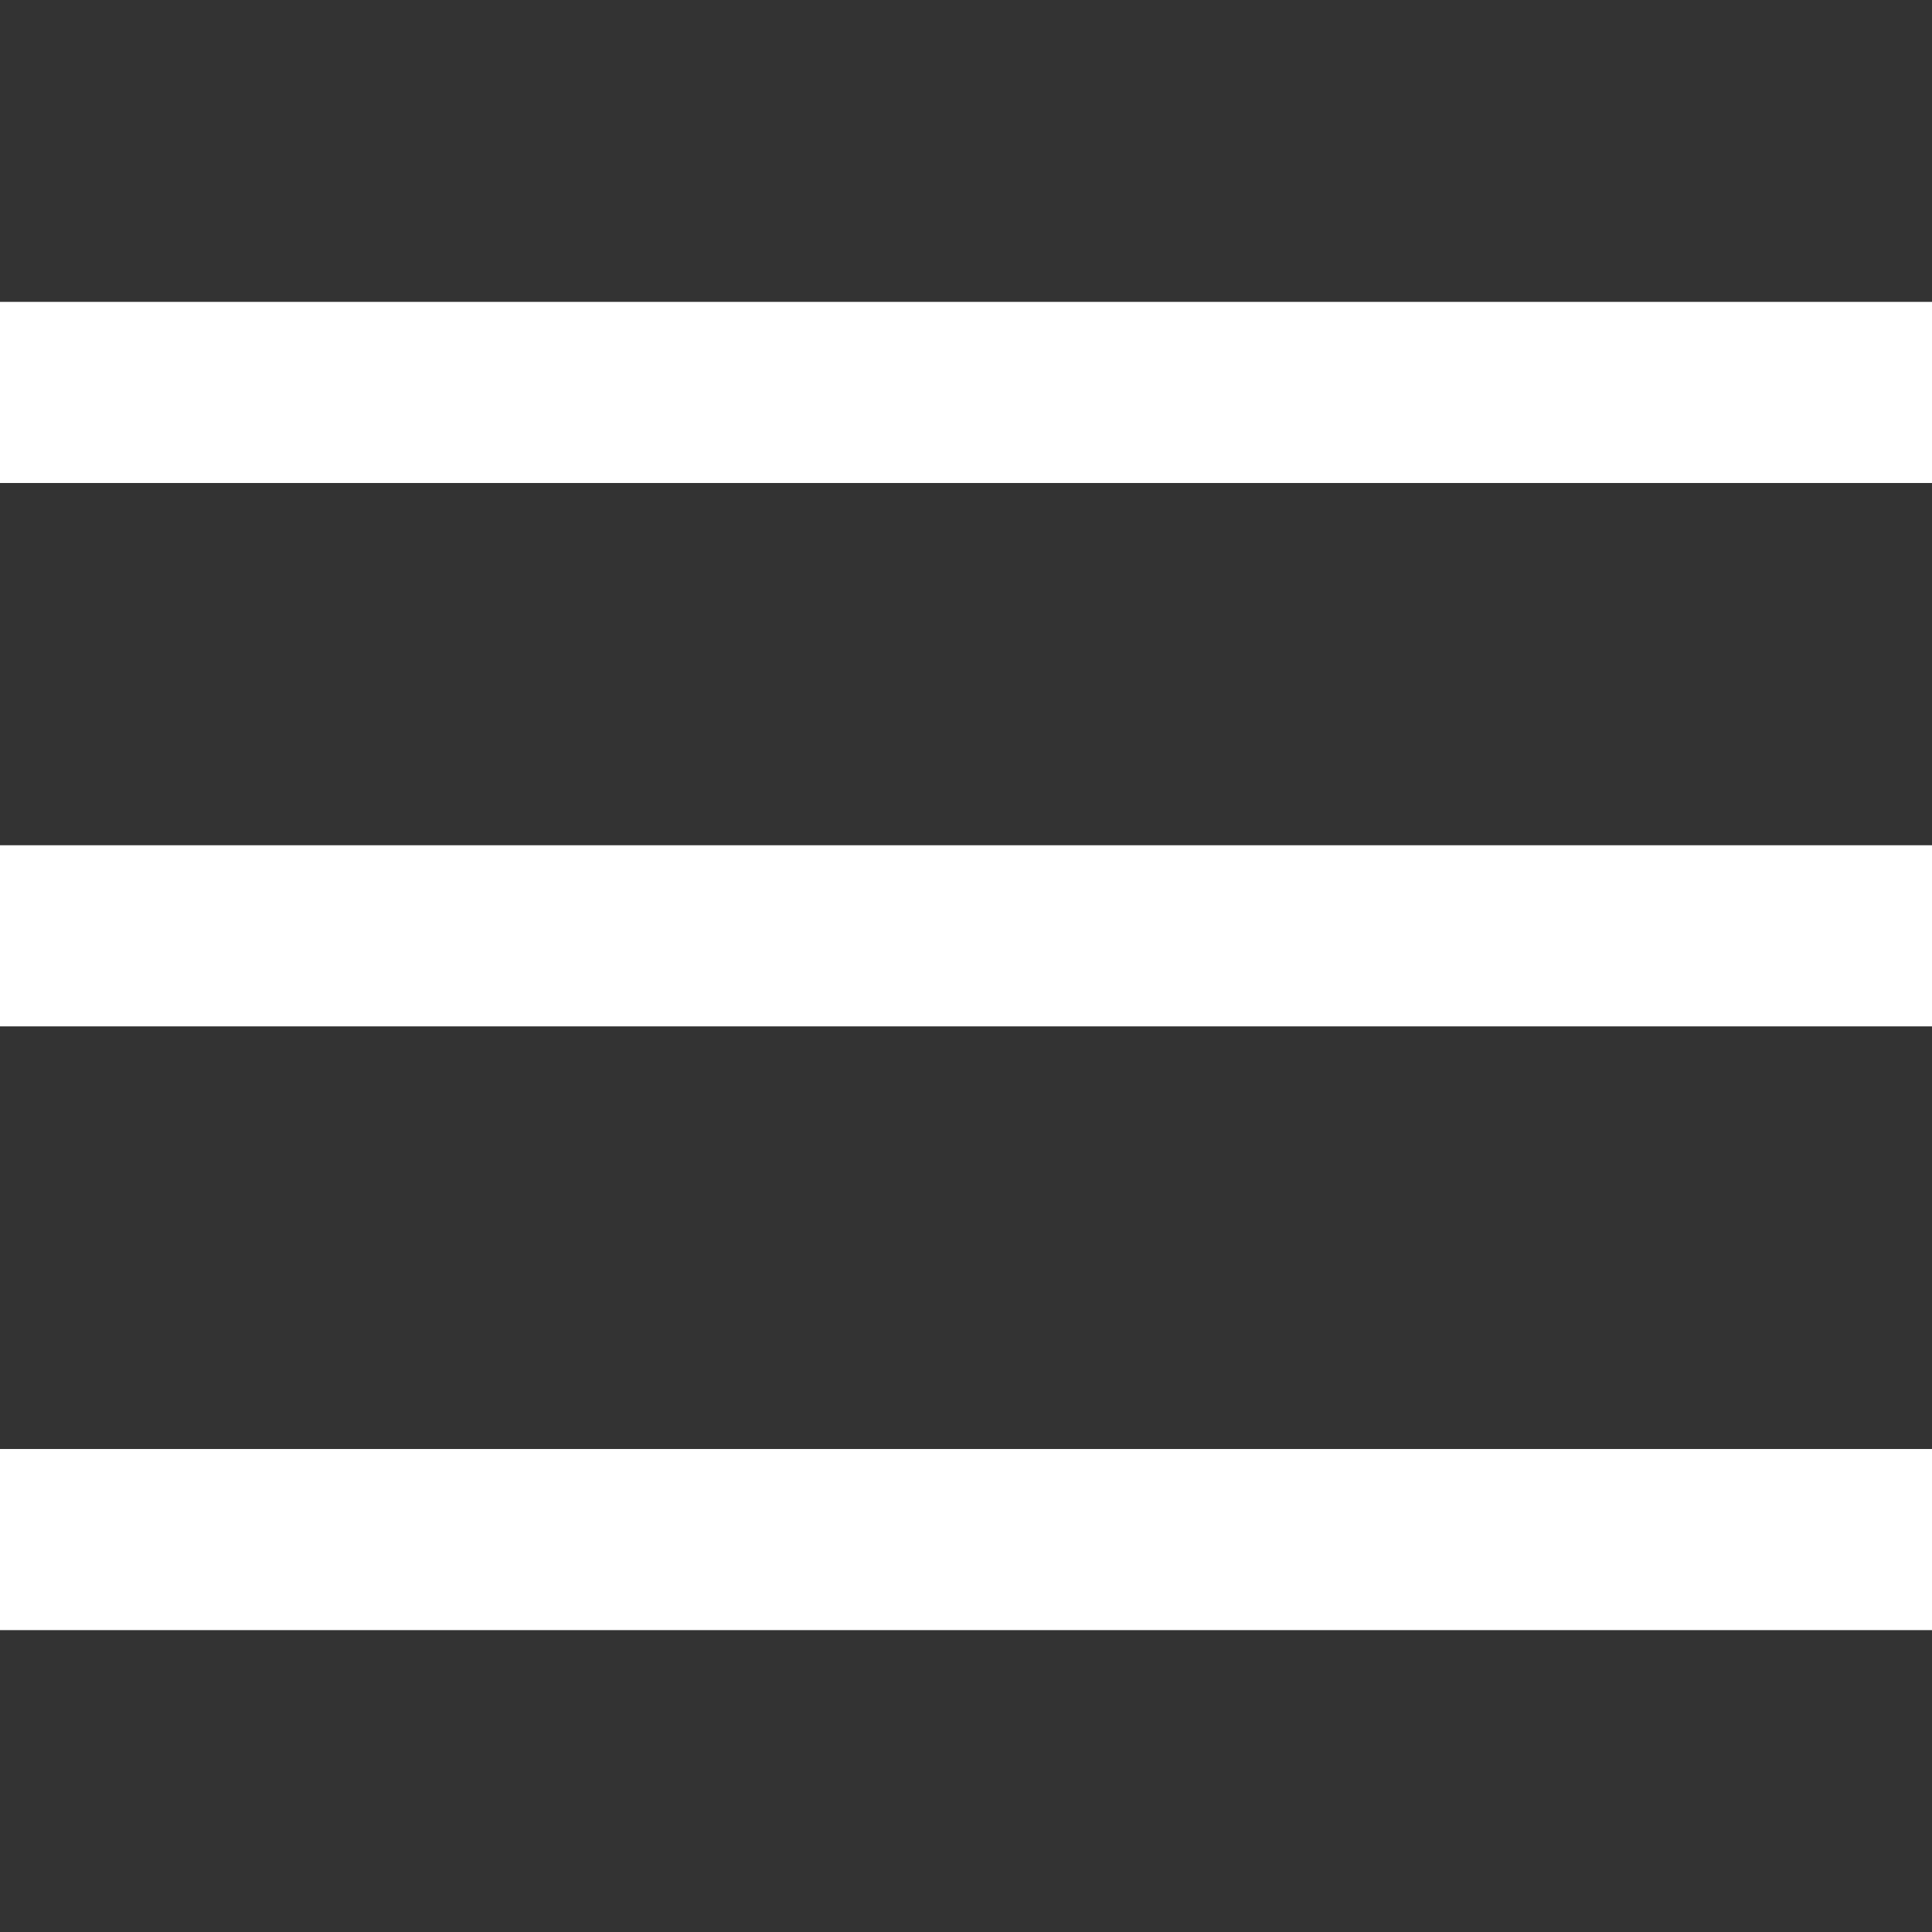 <svg width="32" height="32" viewBox="0 0 32 32" fill="none"
    xmlns="http://www.w3.org/2000/svg"><rect x="0" y="0" width="32" height="32" fill="#333333" stroke="none"/>    xmlns="http://www.w3.org/2000/svg">
    <line y1="25.5" x2="32" y2="25.5" stroke="white" stroke-width="3"/>
    <line y1="15.5" x2="32" y2="15.5" stroke="white" stroke-width="3"/>
    <line y1="6.5" x2="32" y2="6.5" stroke="white" stroke-width="3"/>
</svg>
    